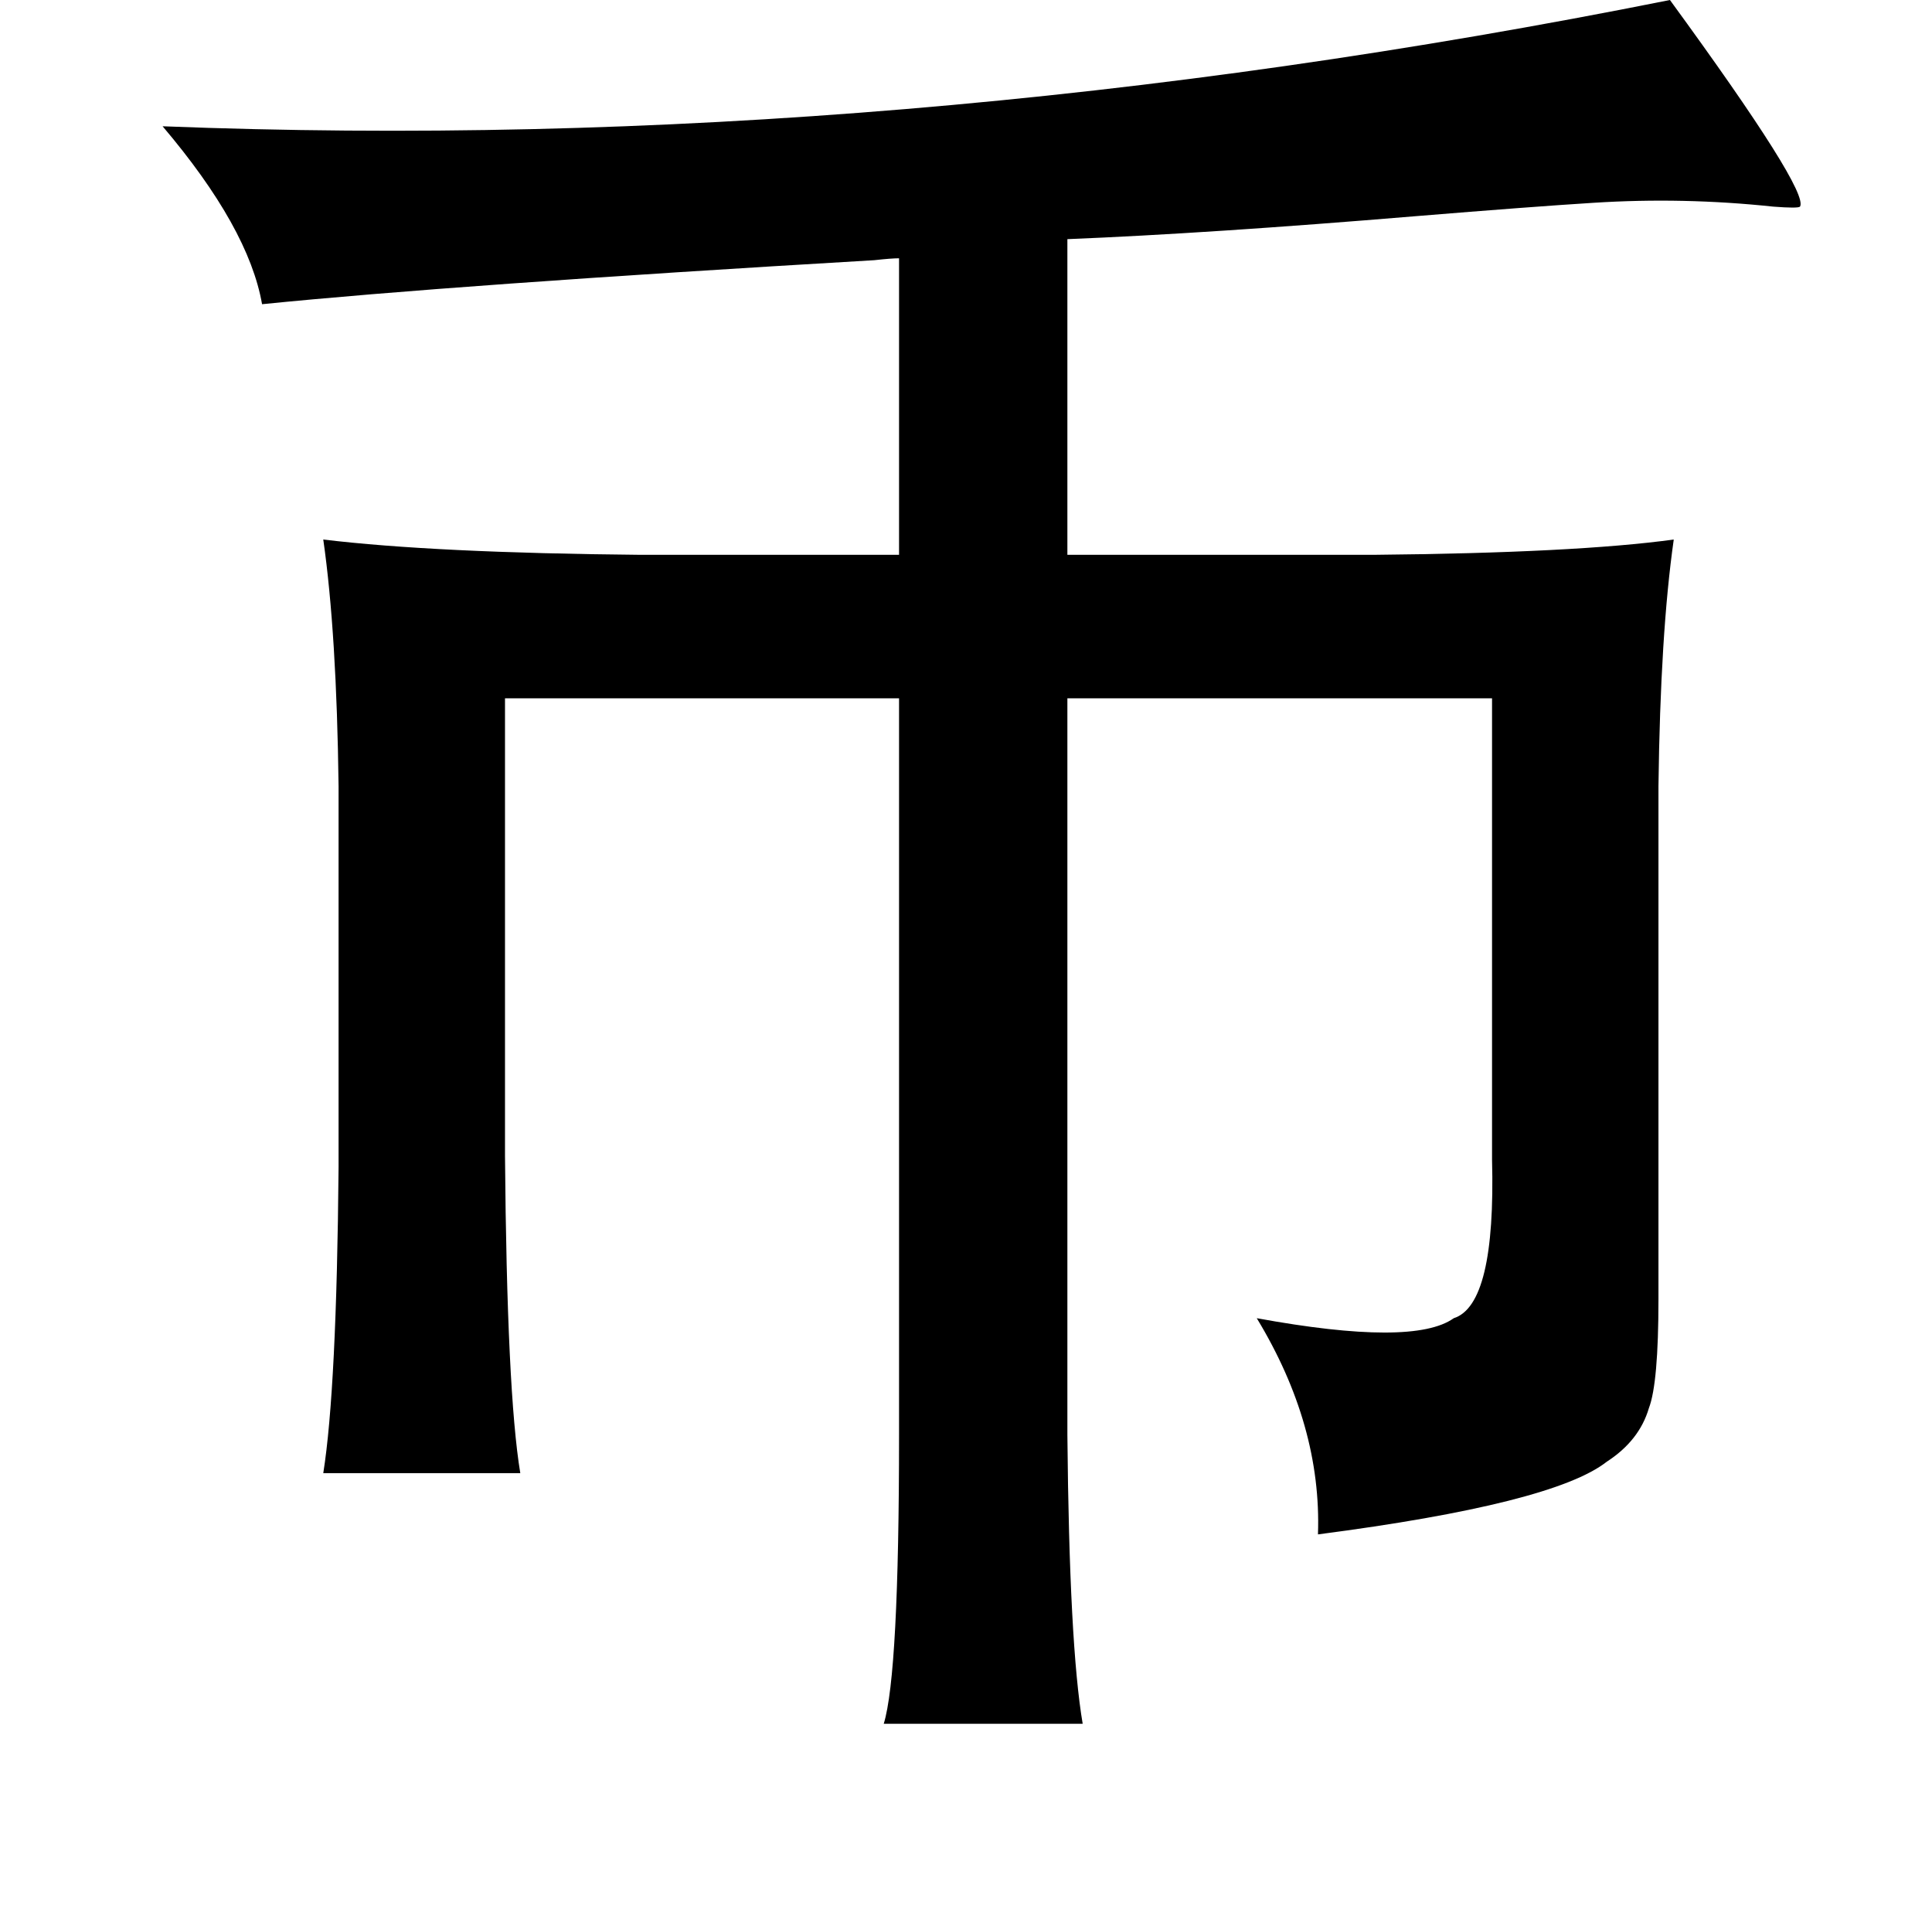 <?xml version="1.0" standalone="no"?>
<!DOCTYPE svg PUBLIC "-//W3C//DTD SVG 1.1//EN" "http://www.w3.org/Graphics/SVG/1.1/DTD/svg11.dtd" >
<svg xmlns="http://www.w3.org/2000/svg" xmlns:xlink="http://www.w3.org/1999/xlink" version="1.1" viewBox="-10 0 1010 1000">
   <path fill="currentColor"
d="M863 0q73 100 68 108q-1 1 -14 0q-47 -5 -94 -2q-32 2 -93 7q-108 9 -182 12v165h160q106 -1 157 -8q-7 49 -8 129v268q0 44 -5 57q-5 17 -22 28q-28 22 -151 38q2 -57 -32 -113q82 15 103 0q22 -7 20 -83v-241h-222v385q1 110 8 151h-104q8 -26 8 -151v-385h-206v239
q1 124 8 166h-103q7 -44 8 -160v-199q-1 -80 -8 -129q58 7 166 8h135v-155q-4 0 -13 1q-221 13 -320 23q-7 -40 -52 -93q383 15 788 -66z" />
</svg>
